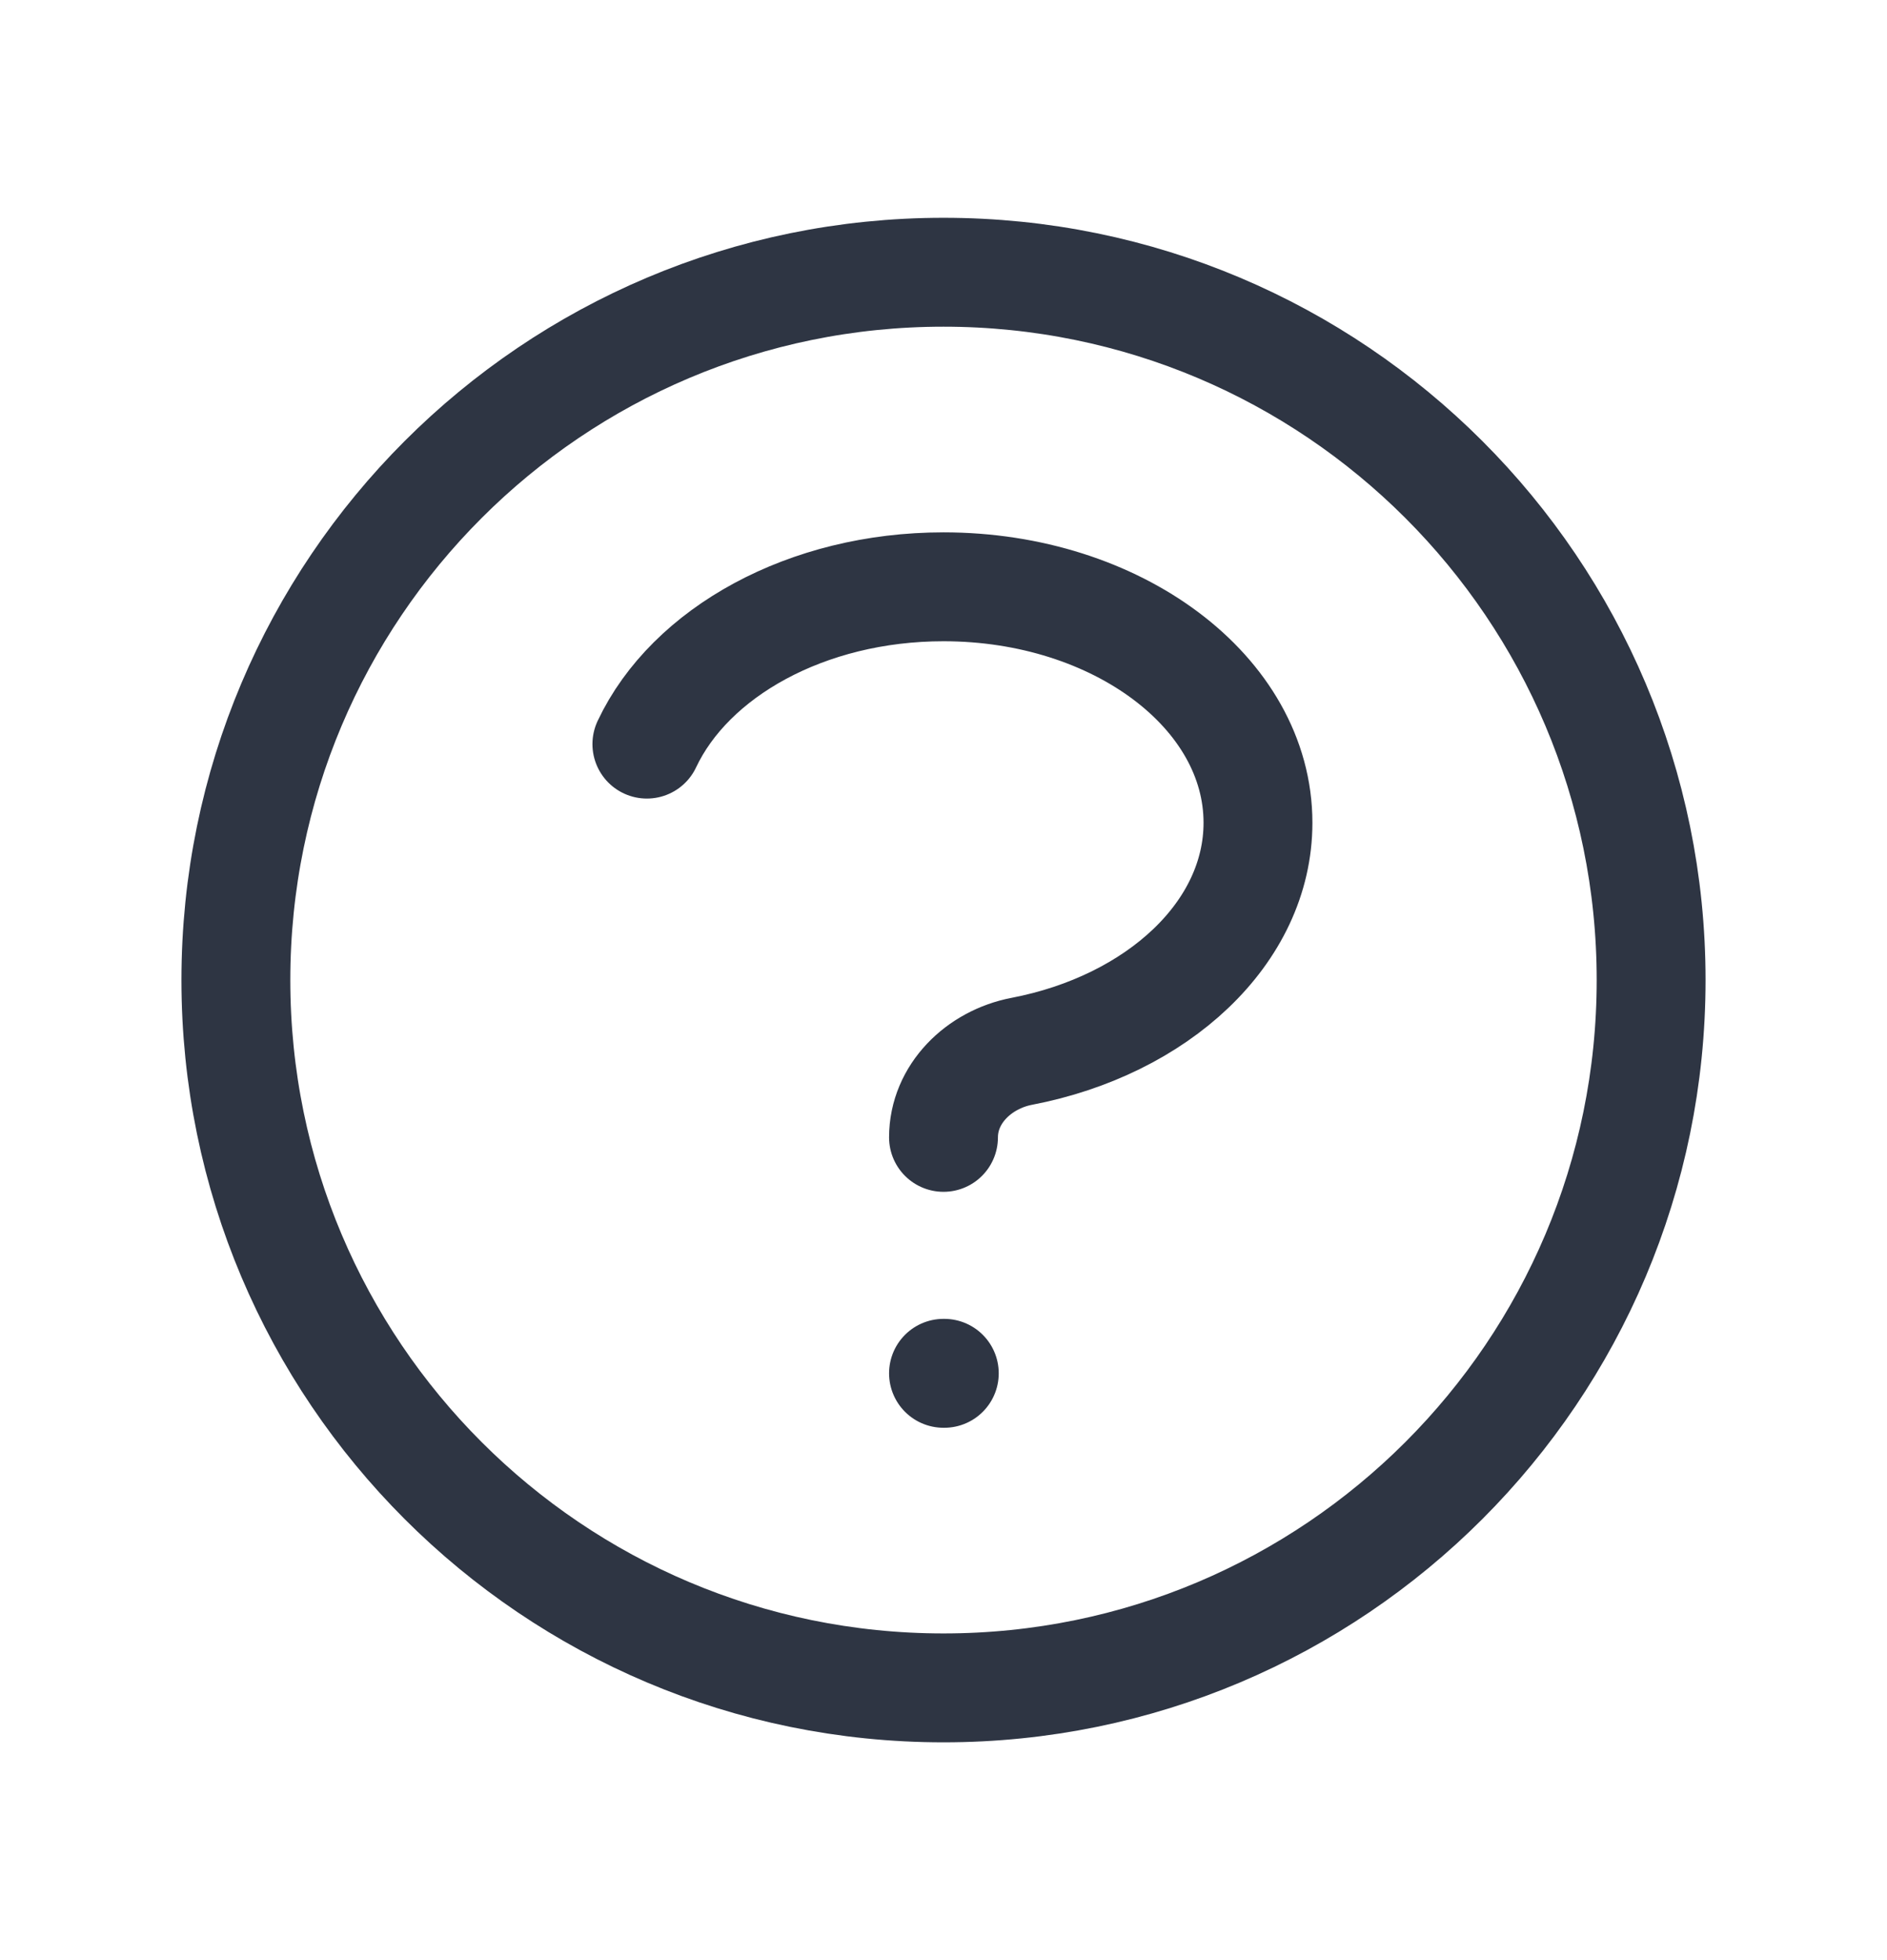 <svg width="26" height="27" viewBox="0 0 26 27" fill="none" xmlns="http://www.w3.org/2000/svg">
<path d="M8.913 10.25C9.508 8.988 11.113 8.083 13 8.083C15.393 8.083 17.333 9.538 17.333 11.333C17.333 12.849 15.949 14.123 14.077 14.482C13.489 14.595 13 15.068 13 15.667M13 18.917H13.011M22.75 13.5C22.75 18.885 18.385 23.25 13 23.25C7.615 23.25 3.25 18.885 3.25 13.5C3.25 8.115 7.615 3.75 13 3.75C18.385 3.75 22.75 8.115 22.75 13.5Z" stroke="#2E3543" stroke-width="1.5" stroke-linecap="round" stroke-linejoin="round"/>
</svg>
